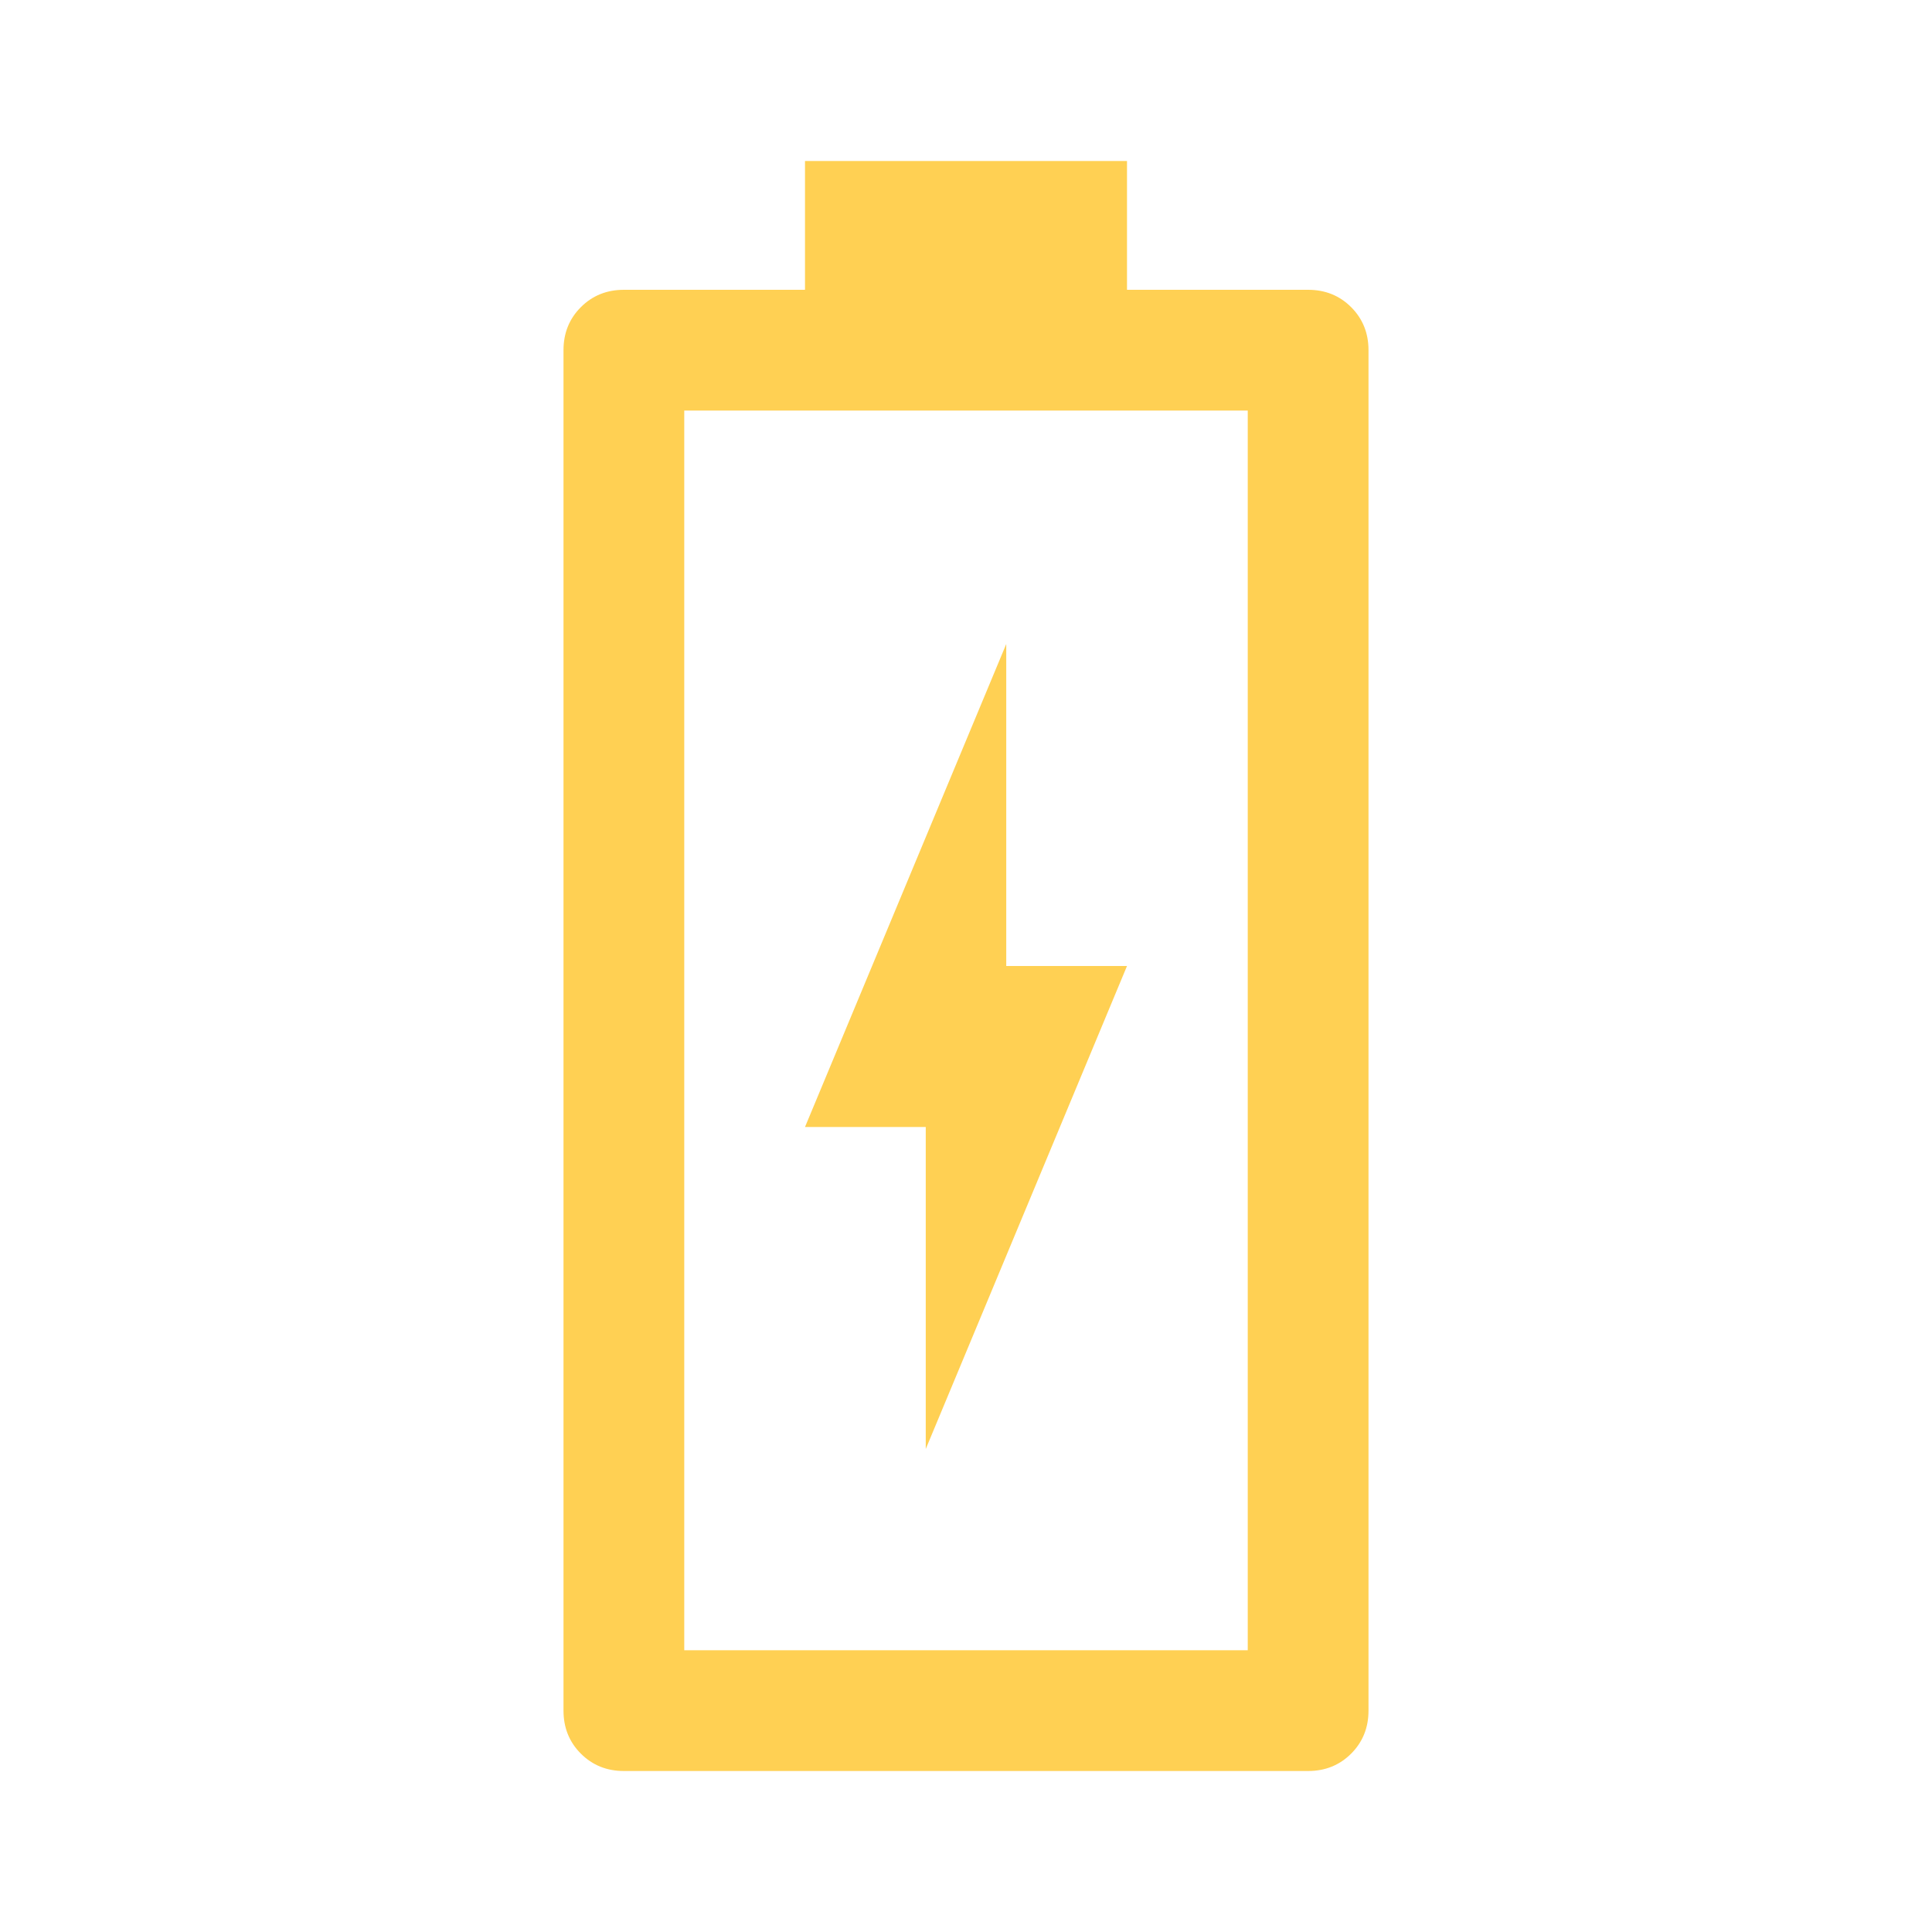 <svg xmlns="http://www.w3.org/2000/svg" height="48" viewBox="0 96 960 960" width="48">
    <path fill="#FFD053"
        d="m460 816 100-240h-60V416L400 656h60v160ZM310 976q-12.75 0-21.375-8.625T280 946V270q0-12.75 8.625-21.375T310 240h90v-64h160v64h90q12.75 0 21.375 8.625T680 270v676q0 12.75-8.625 21.375T650 976H310Zm30-60h280V300H340v616Zm0 0h280-280Z" />
</svg>
